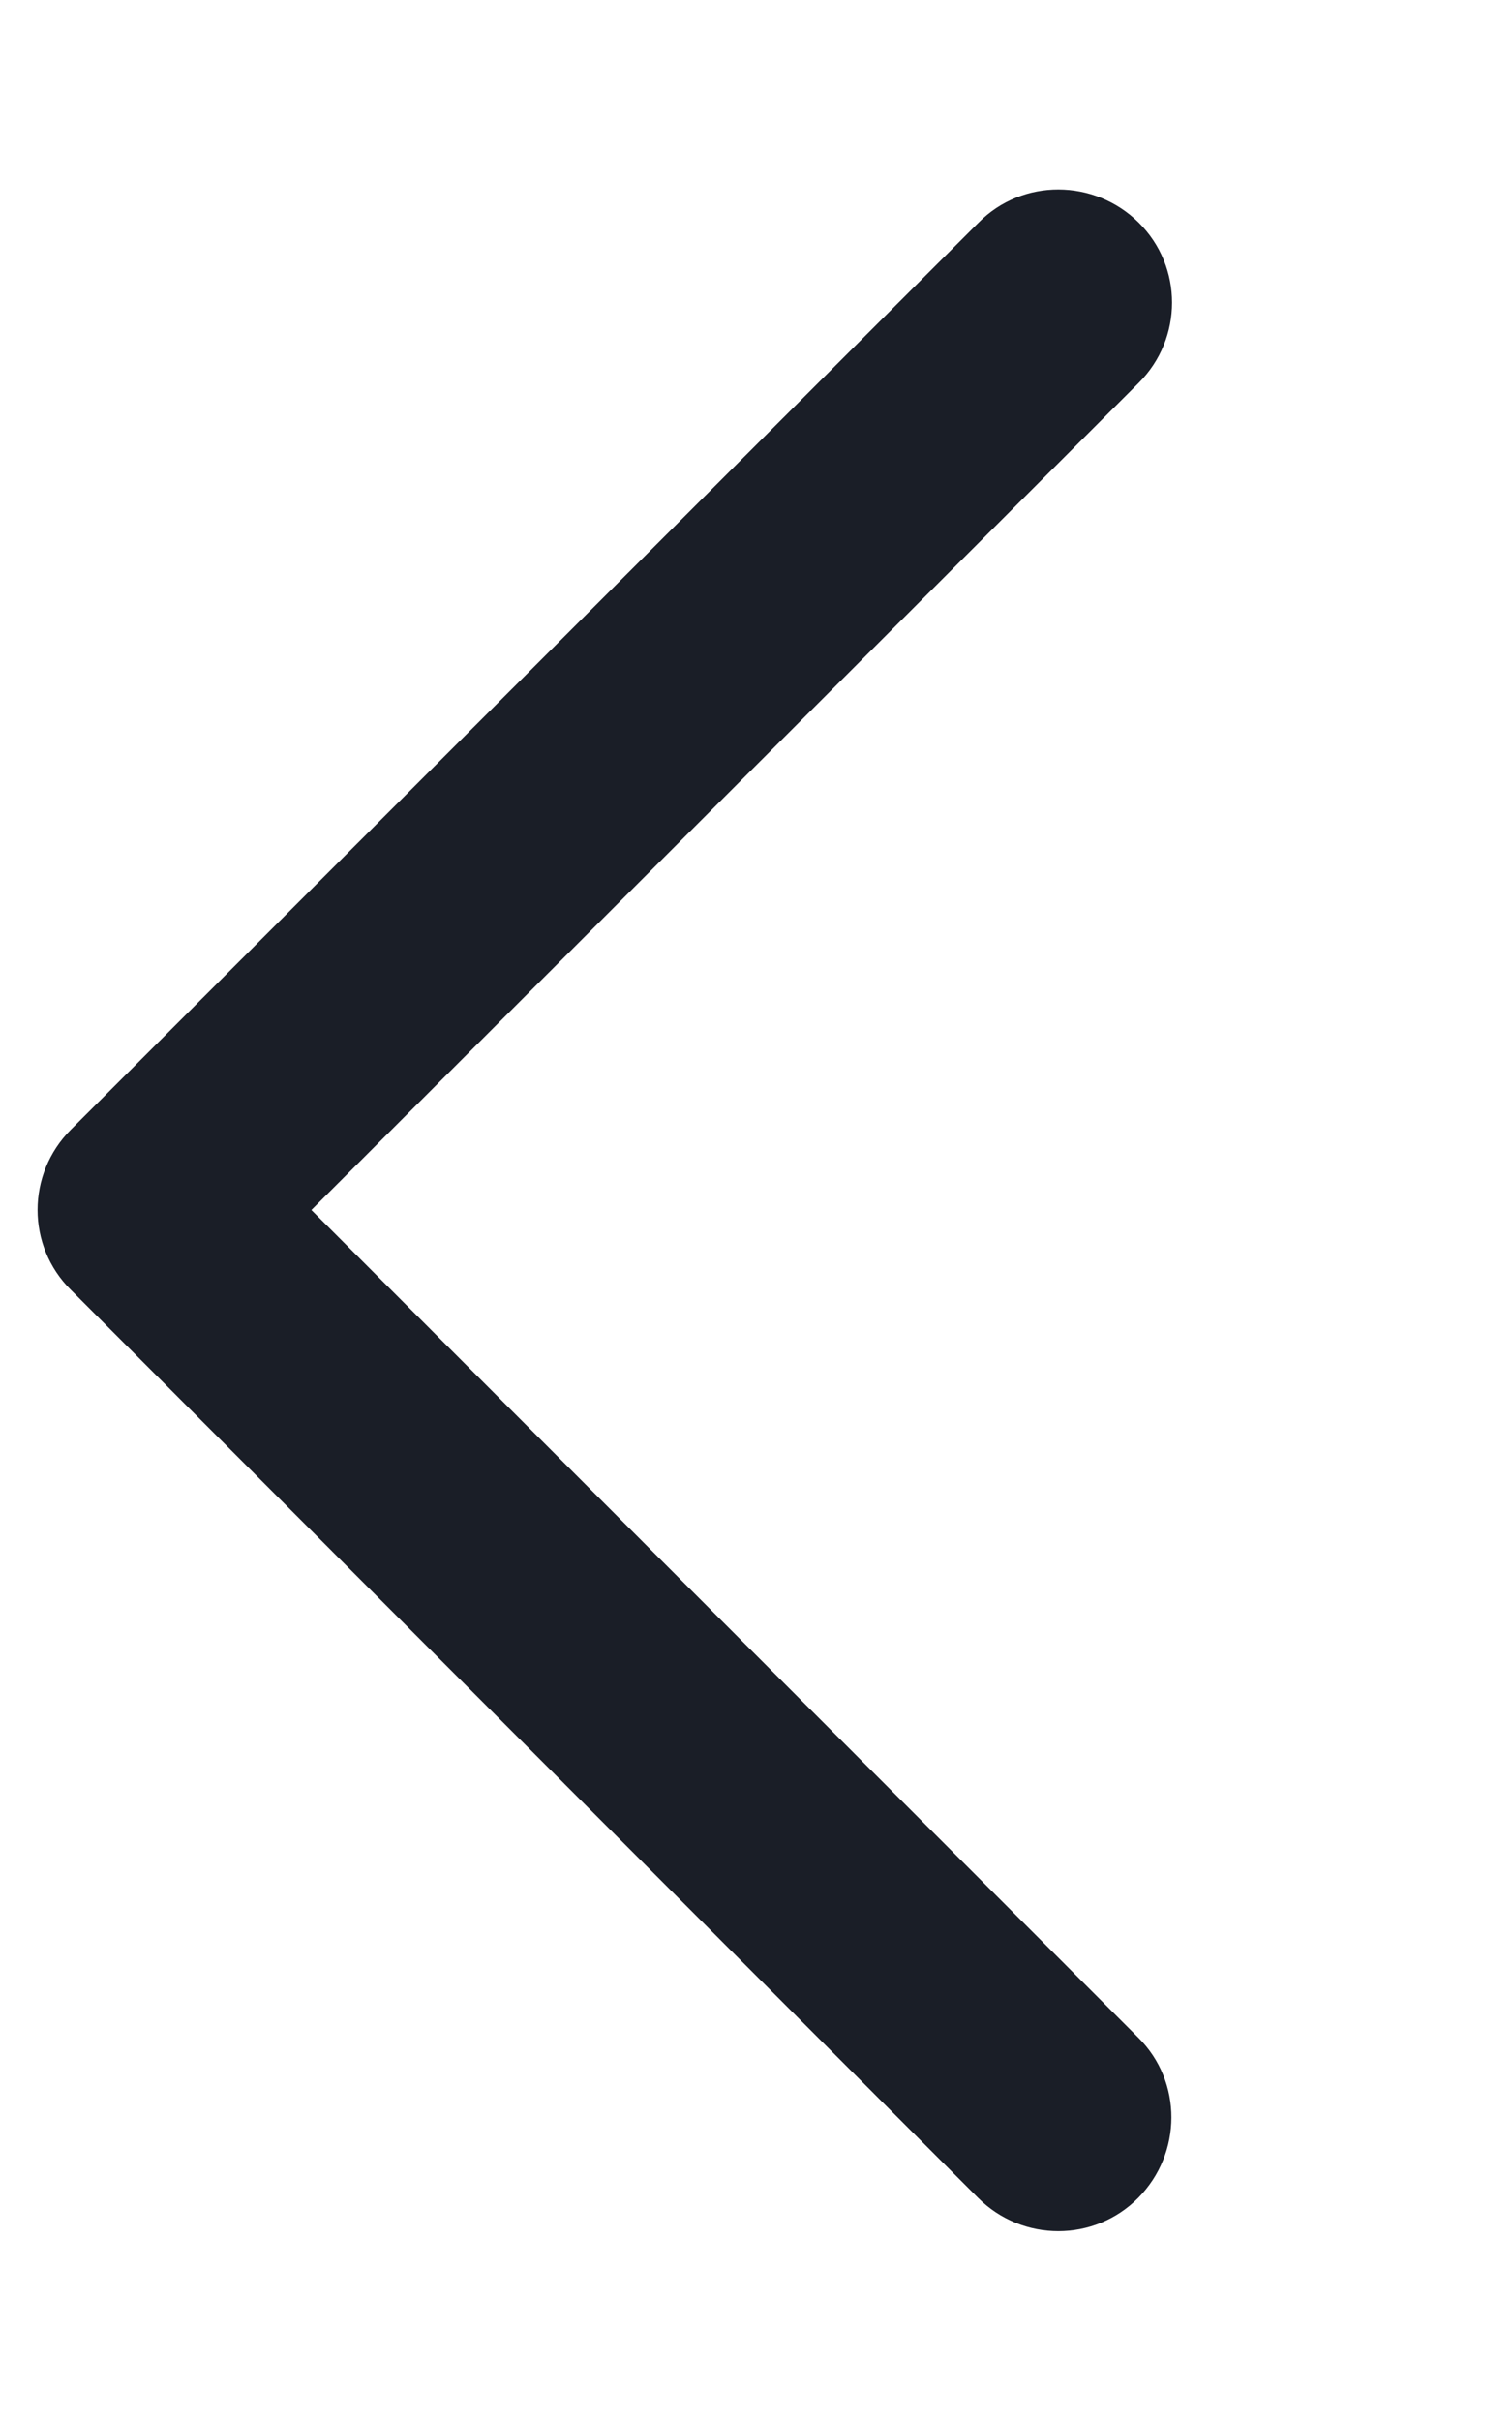 <svg width="320" height="512" viewBox="0 0 320 512" fill="none" xmlns="http://www.w3.org/2000/svg">
<path d="M15 239C5.6 248.4 5.6 263.6 15 272.9L207 465C216.4 474.4 231.6 474.4 240.9 465C250.2 455.6 250.3 440.4 240.9 431.1L65.9 256L241 81C250.4 71.6 250.4 56.4 241 47.1C231.6 37.8 216.4 37.7 207.1 47.1L15 239Z" fill="#1A1E27"/>
</svg>
